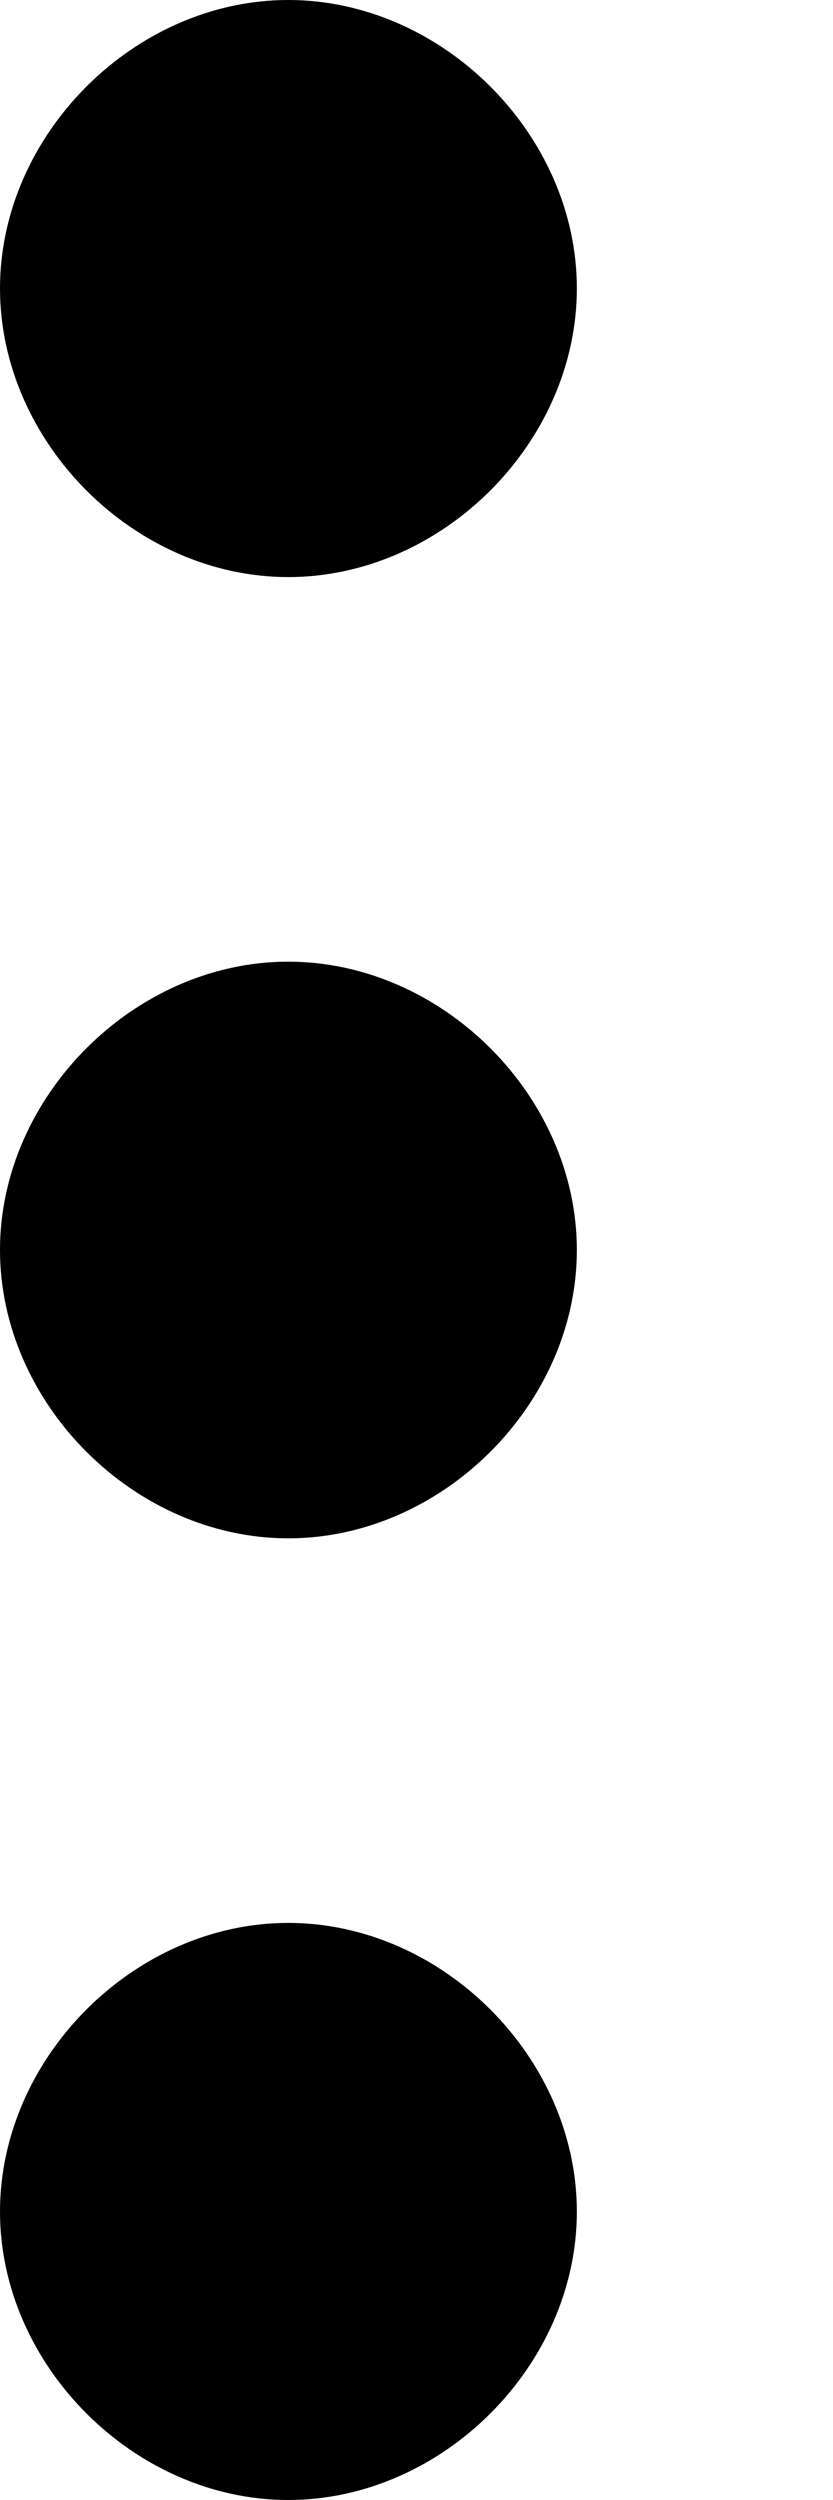 <svg width="2" height="6" viewBox="0 0 2 6" fill="none" xmlns="http://www.w3.org/2000/svg">
<path d="M1.385 5.308C1.385 5.677 1.062 6 0.692 6C0.323 6 0 5.677 0 5.308C0 4.938 0.323 4.615 0.692 4.615C1.062 4.615 1.385 4.938 1.385 5.308ZM1.385 3C1.385 3.369 1.062 3.692 0.692 3.692C0.323 3.692 0 3.369 0 3C0 2.631 0.323 2.308 0.692 2.308C1.062 2.308 1.385 2.631 1.385 3ZM1.385 0.692C1.385 1.062 1.062 1.385 0.692 1.385C0.323 1.385 0 1.062 0 0.692C0 0.323 0.323 0 0.692 0C1.062 0 1.385 0.323 1.385 0.692Z" fill="black"/>
</svg>
